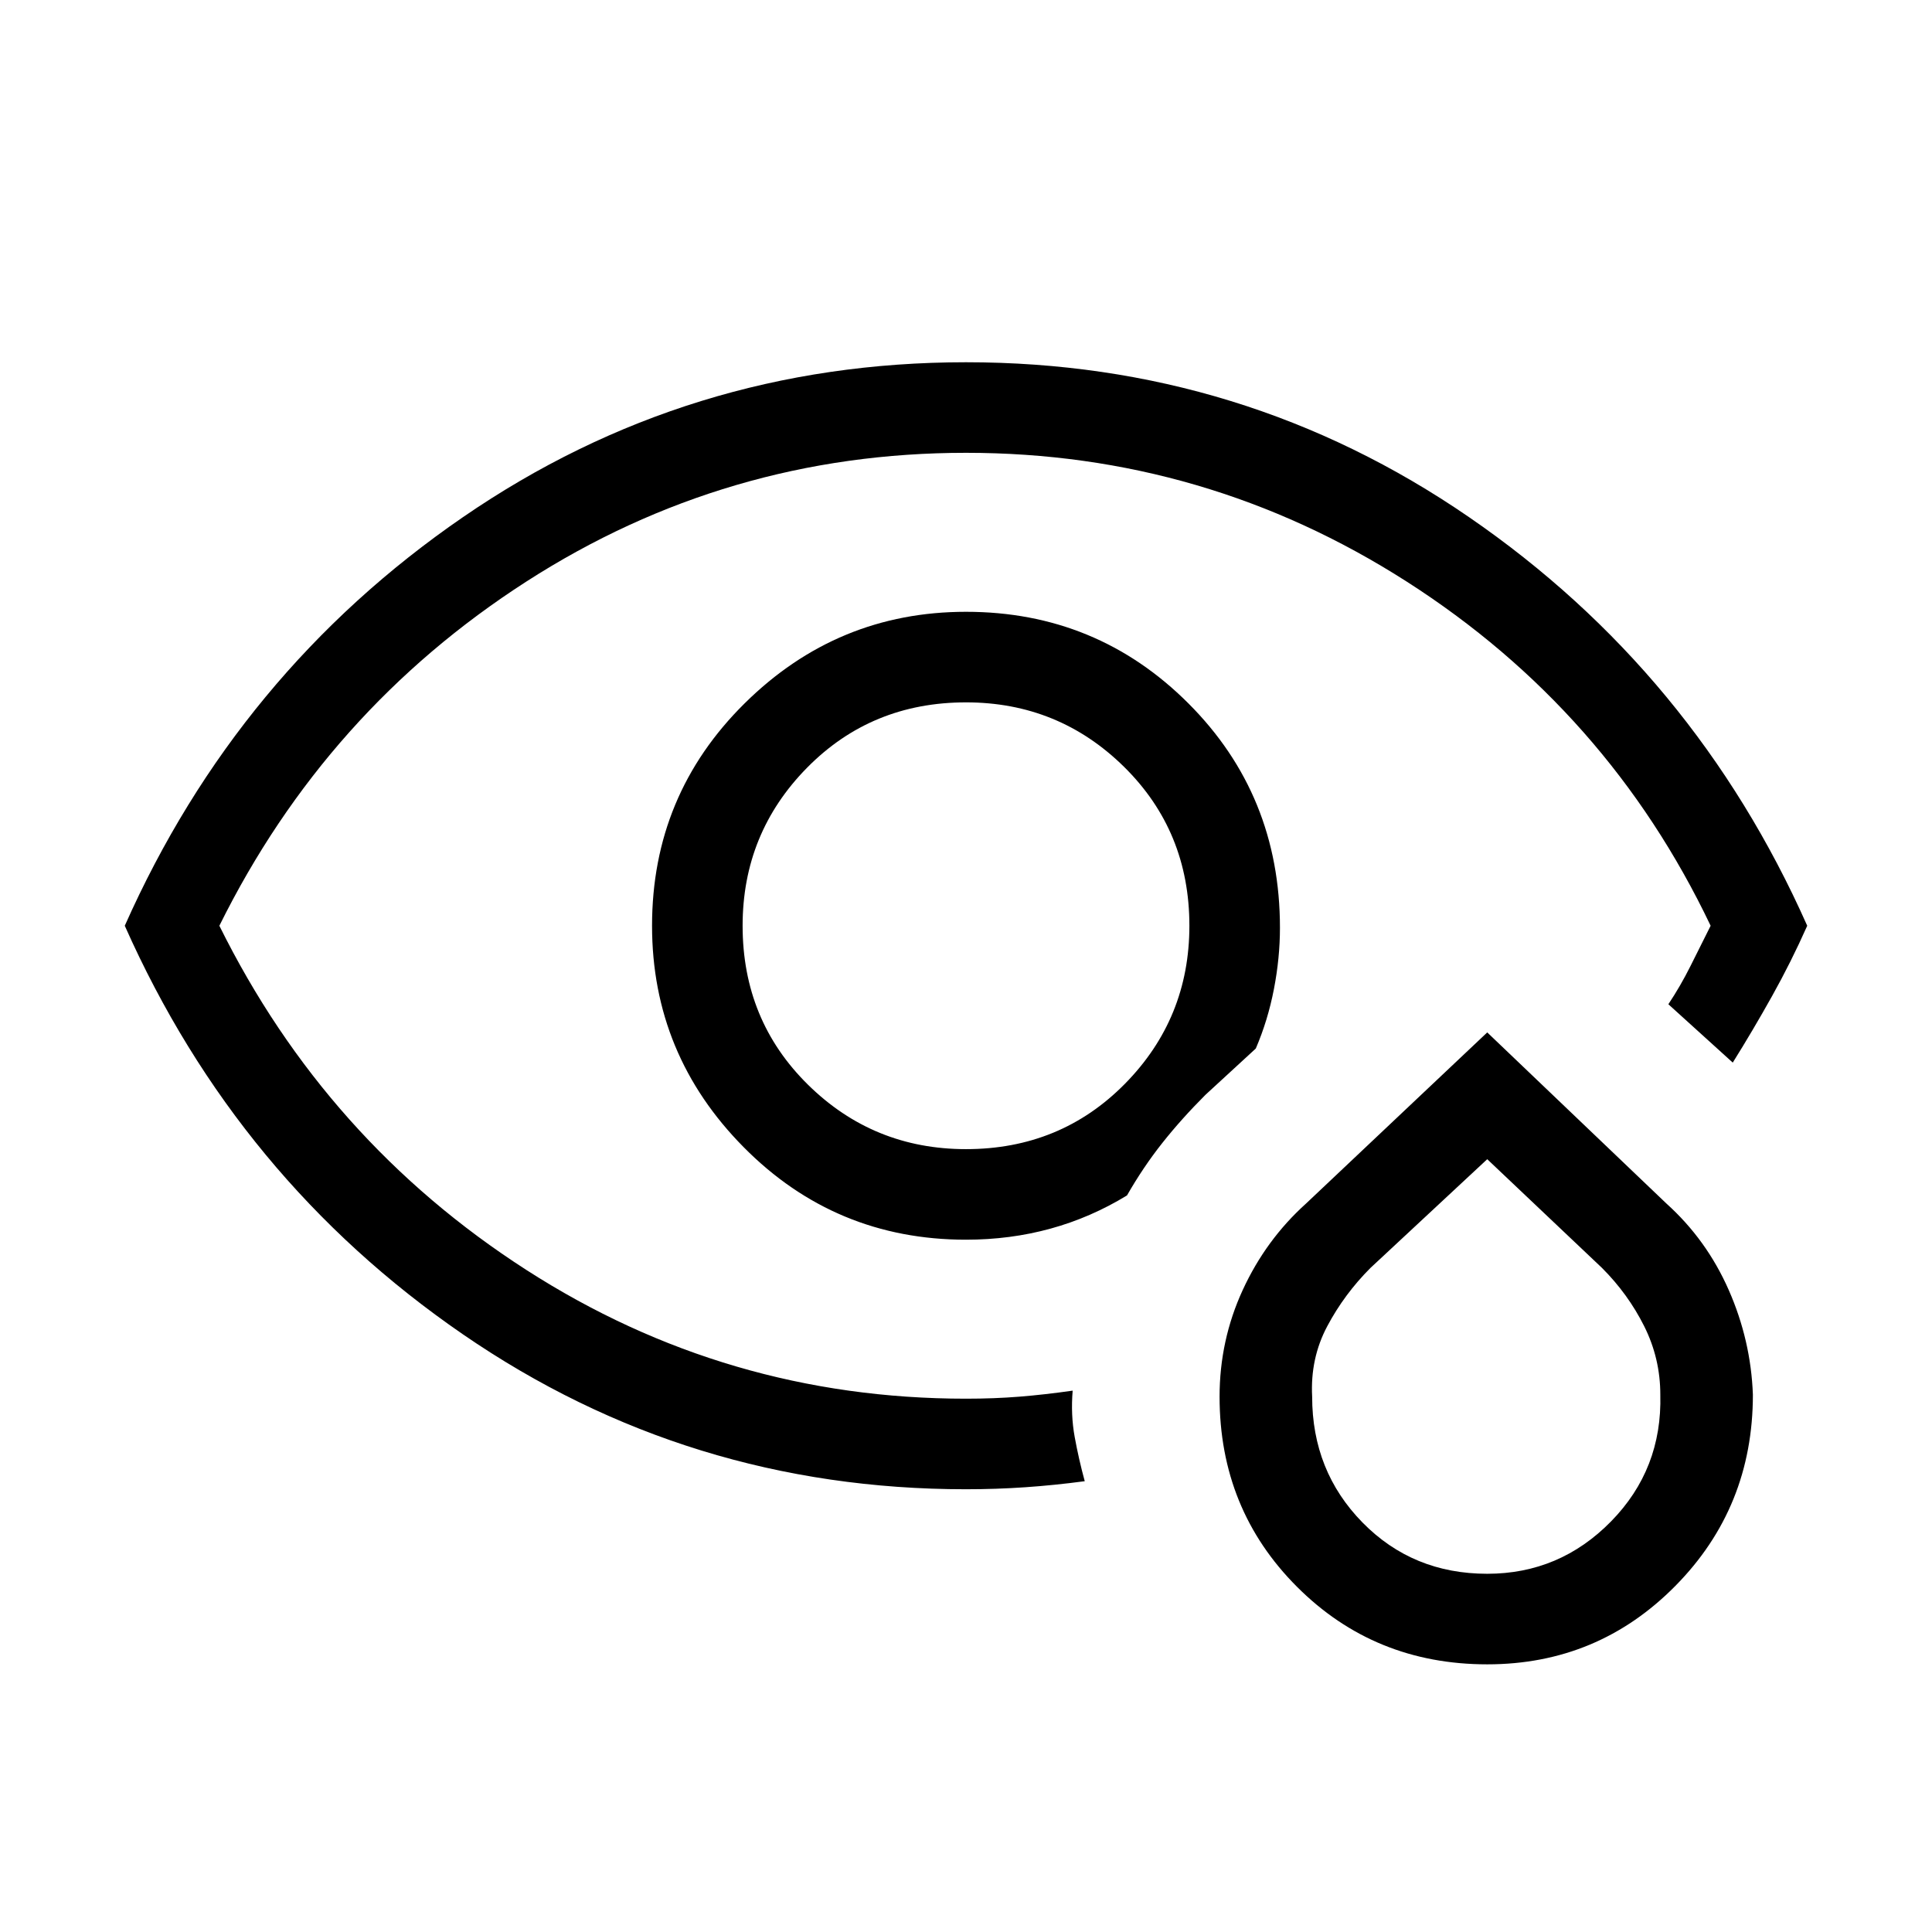 <svg xmlns="http://www.w3.org/2000/svg" width="48" height="48" viewBox="0 0 48 48"><path d="M24 23Zm0 14q-6.9 0-12.5-3.85T3.1 23q2.8-6.3 8.4-10.15Q17.1 9 24 9t12.5 3.85Q42.1 16.7 44.9 23q-.4.9-.875 1.75t-.975 1.65l-1.6-1.45q.3-.45.55-.95l.5-1q-2.55-5.35-7.55-8.55-5-3.2-10.95-3.2-5.95 0-10.925 3.2Q8.1 17.65 5.45 23q2.65 5.35 7.625 8.55 4.975 3.2 10.925 3.2.7 0 1.325-.05t1.325-.15q-.05.6.05 1.15.1.55.25 1.1-.75.1-1.475.15Q24.75 37 24 37Zm0-6.2q-3.25 0-5.525-2.3Q16.2 26.2 16.2 23q0-3.25 2.3-5.525Q20.8 15.2 24 15.2q3.25 0 5.525 2.275Q31.8 19.75 31.8 23.05q0 .75-.15 1.525-.15.775-.45 1.475l-1.25 1.15q-.6.6-1.075 1.2T28 29.7q-.9.55-1.9.825-1 .275-2.1.275Zm0-2.25q2.35 0 3.95-1.625T29.55 23q0-2.35-1.625-3.95T24 17.45q-2.35 0-3.95 1.625T18.45 23q0 2.35 1.625 3.95T24 28.55Zm12.95 12.8q-2.8 0-4.725-1.925Q30.3 37.5 30.3 34.7q0-1.4.575-2.65t1.575-2.15l4.5-4.25 4.45 4.25q1 .9 1.55 2.15t.6 2.6q0 2.8-1.925 4.75-1.925 1.95-4.675 1.95Zm0-2.25q1.8 0 3.075-1.3 1.275-1.3 1.225-3.15 0-.9-.4-1.7-.4-.8-1.05-1.45l-2.85-2.7-2.9 2.7q-.65.65-1.075 1.45-.425.8-.375 1.75 0 1.85 1.25 3.125t3.1 1.275Zm0-5.2Z"/></svg>